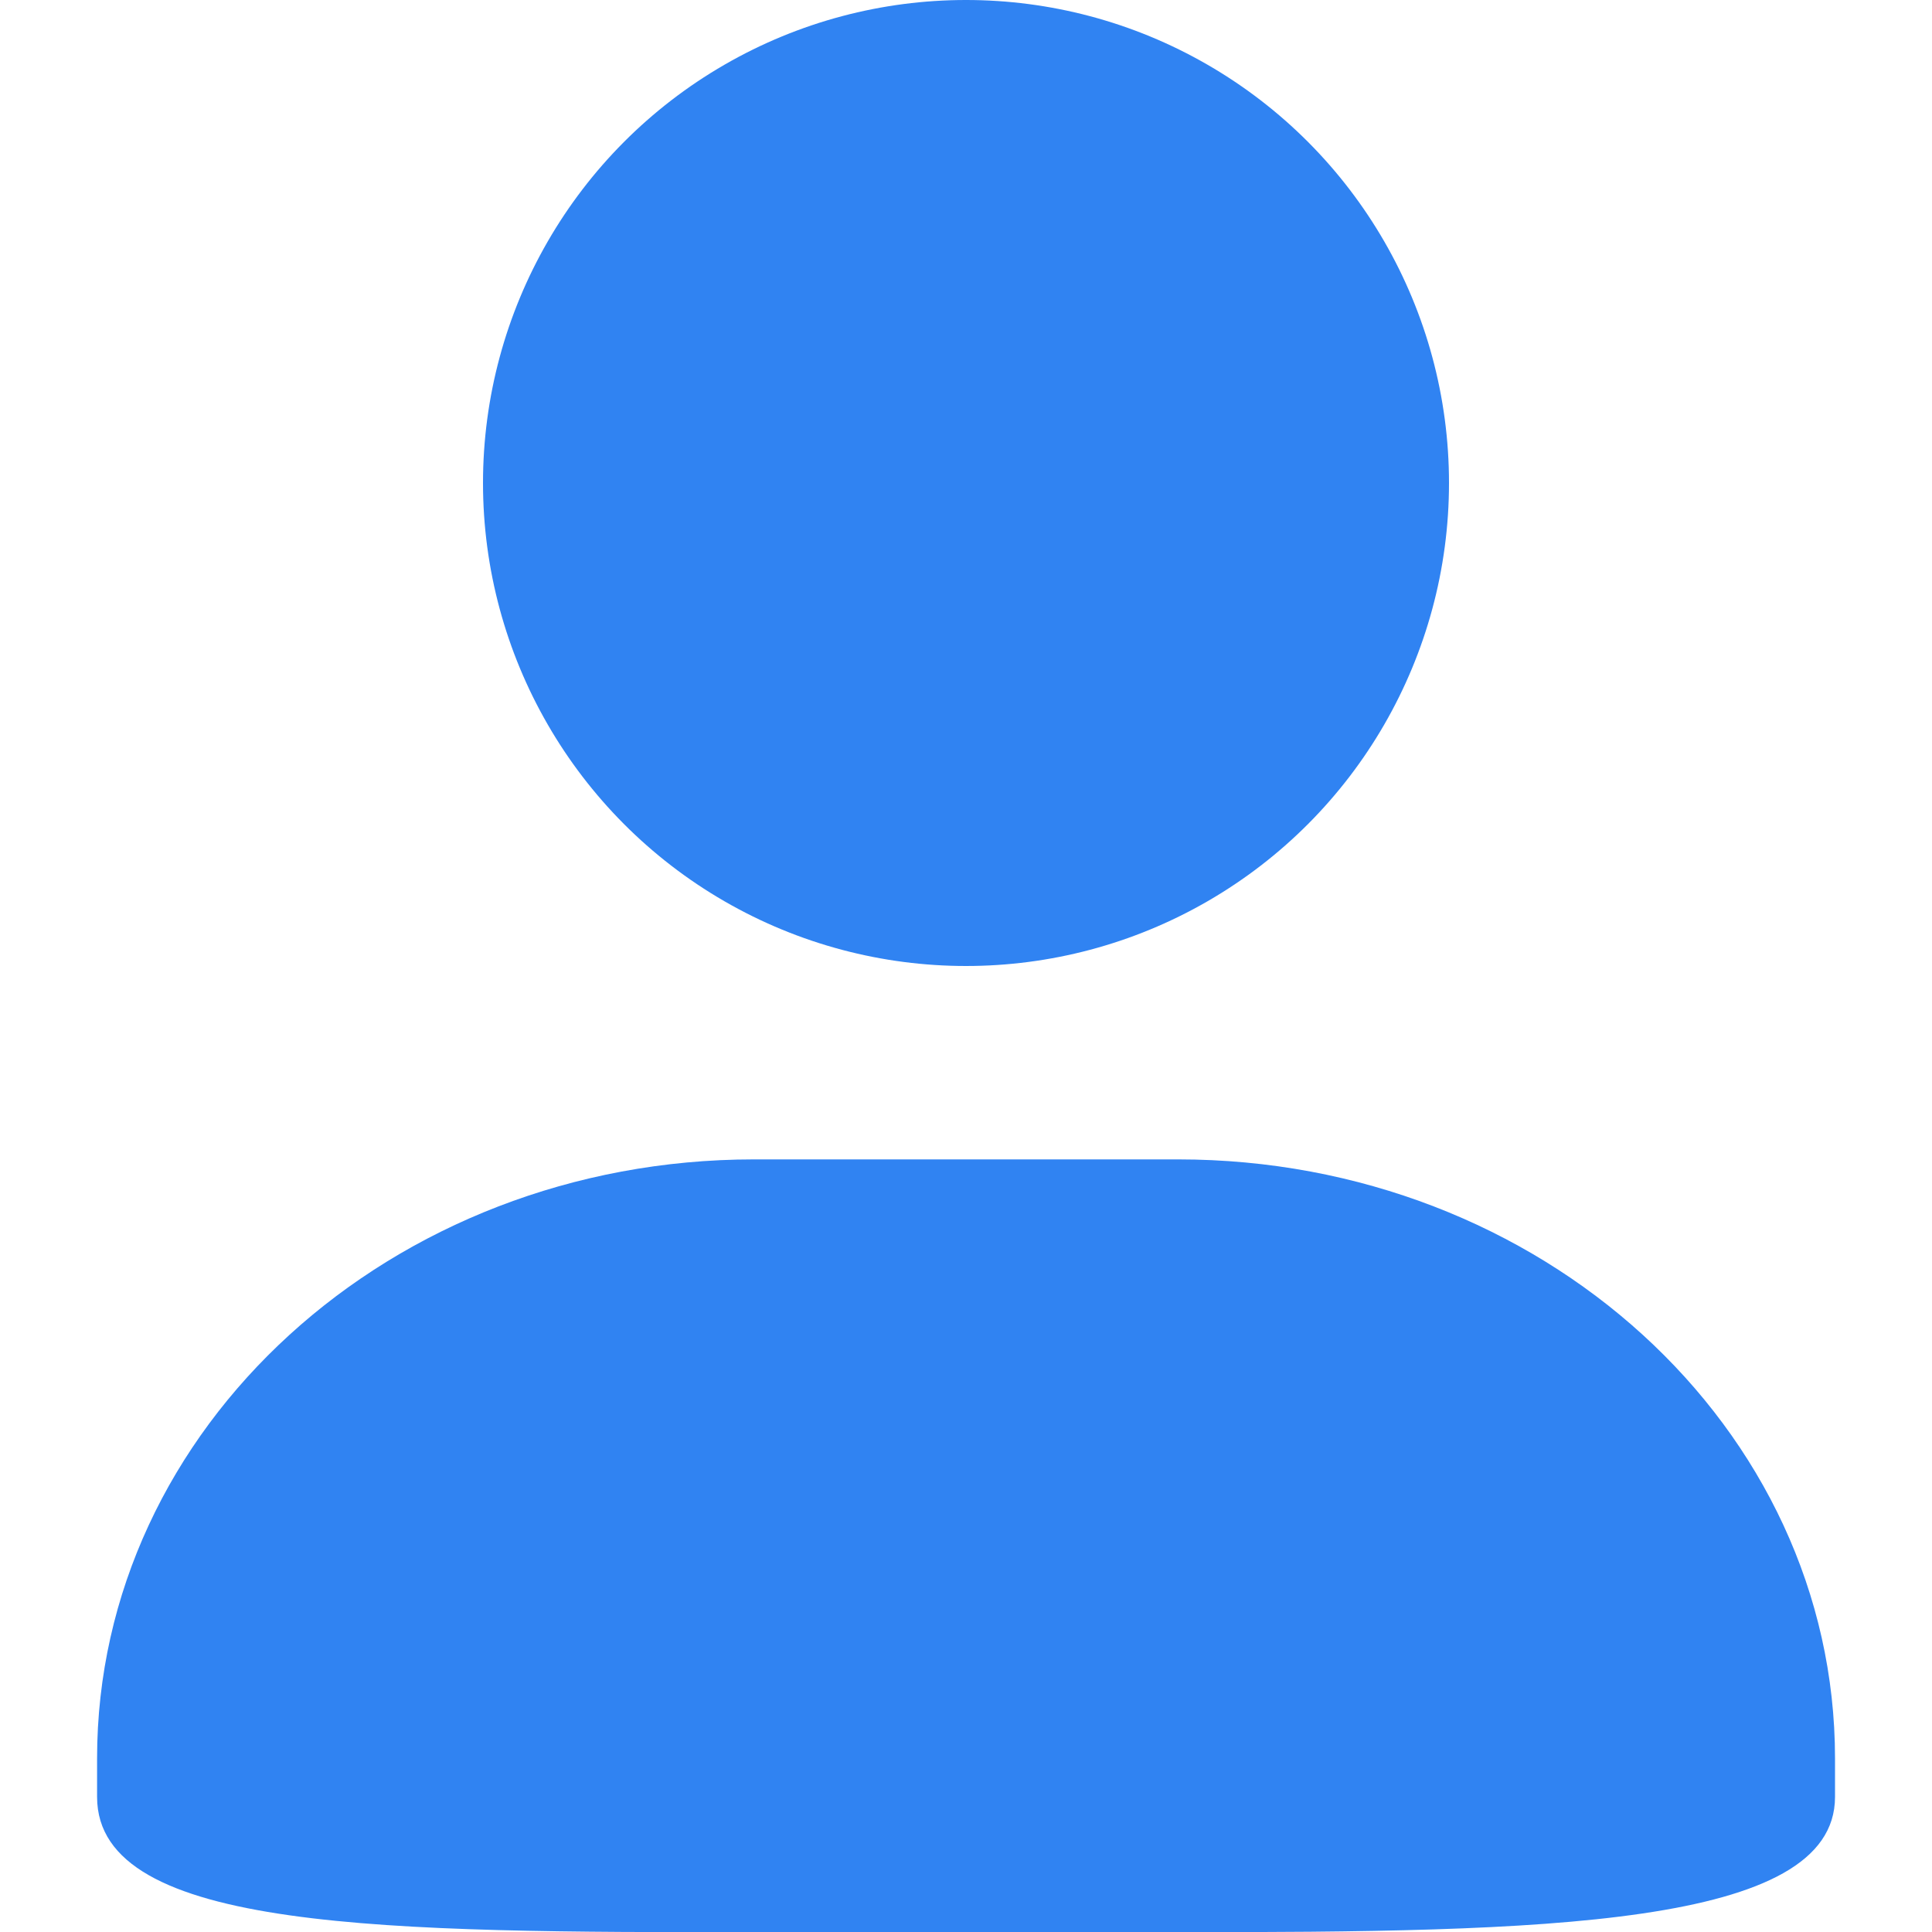<svg xmlns="http://www.w3.org/2000/svg" xmlns:xlink="http://www.w3.org/1999/xlink" width="20" height="20" viewBox="0 0 20 20"><defs><style>.a,.c{fill:#3083f2;}.a{stroke:#707070;}.b{clip-path:url(#a);}</style><clipPath id="a"><rect class="a" width="20" height="20" transform="translate(589 368)"/></clipPath></defs><g class="b" transform="translate(-589 -368)"><path class="c" d="M128.655,74.6h4.391c3.758,0,6.8,2.775,6.8,6.2v.4c0,1.35-3.047,1.4-6.8,1.4h-4.391c-3.758,0-6.8,0-6.8-1.4v-.4c0-3.425,3.046-6.2,6.8-6.2Z" transform="translate(468.15 305.402)"/><circle class="c" cx="5" cy="5" r="5" transform="translate(594 368)"/></g></svg>